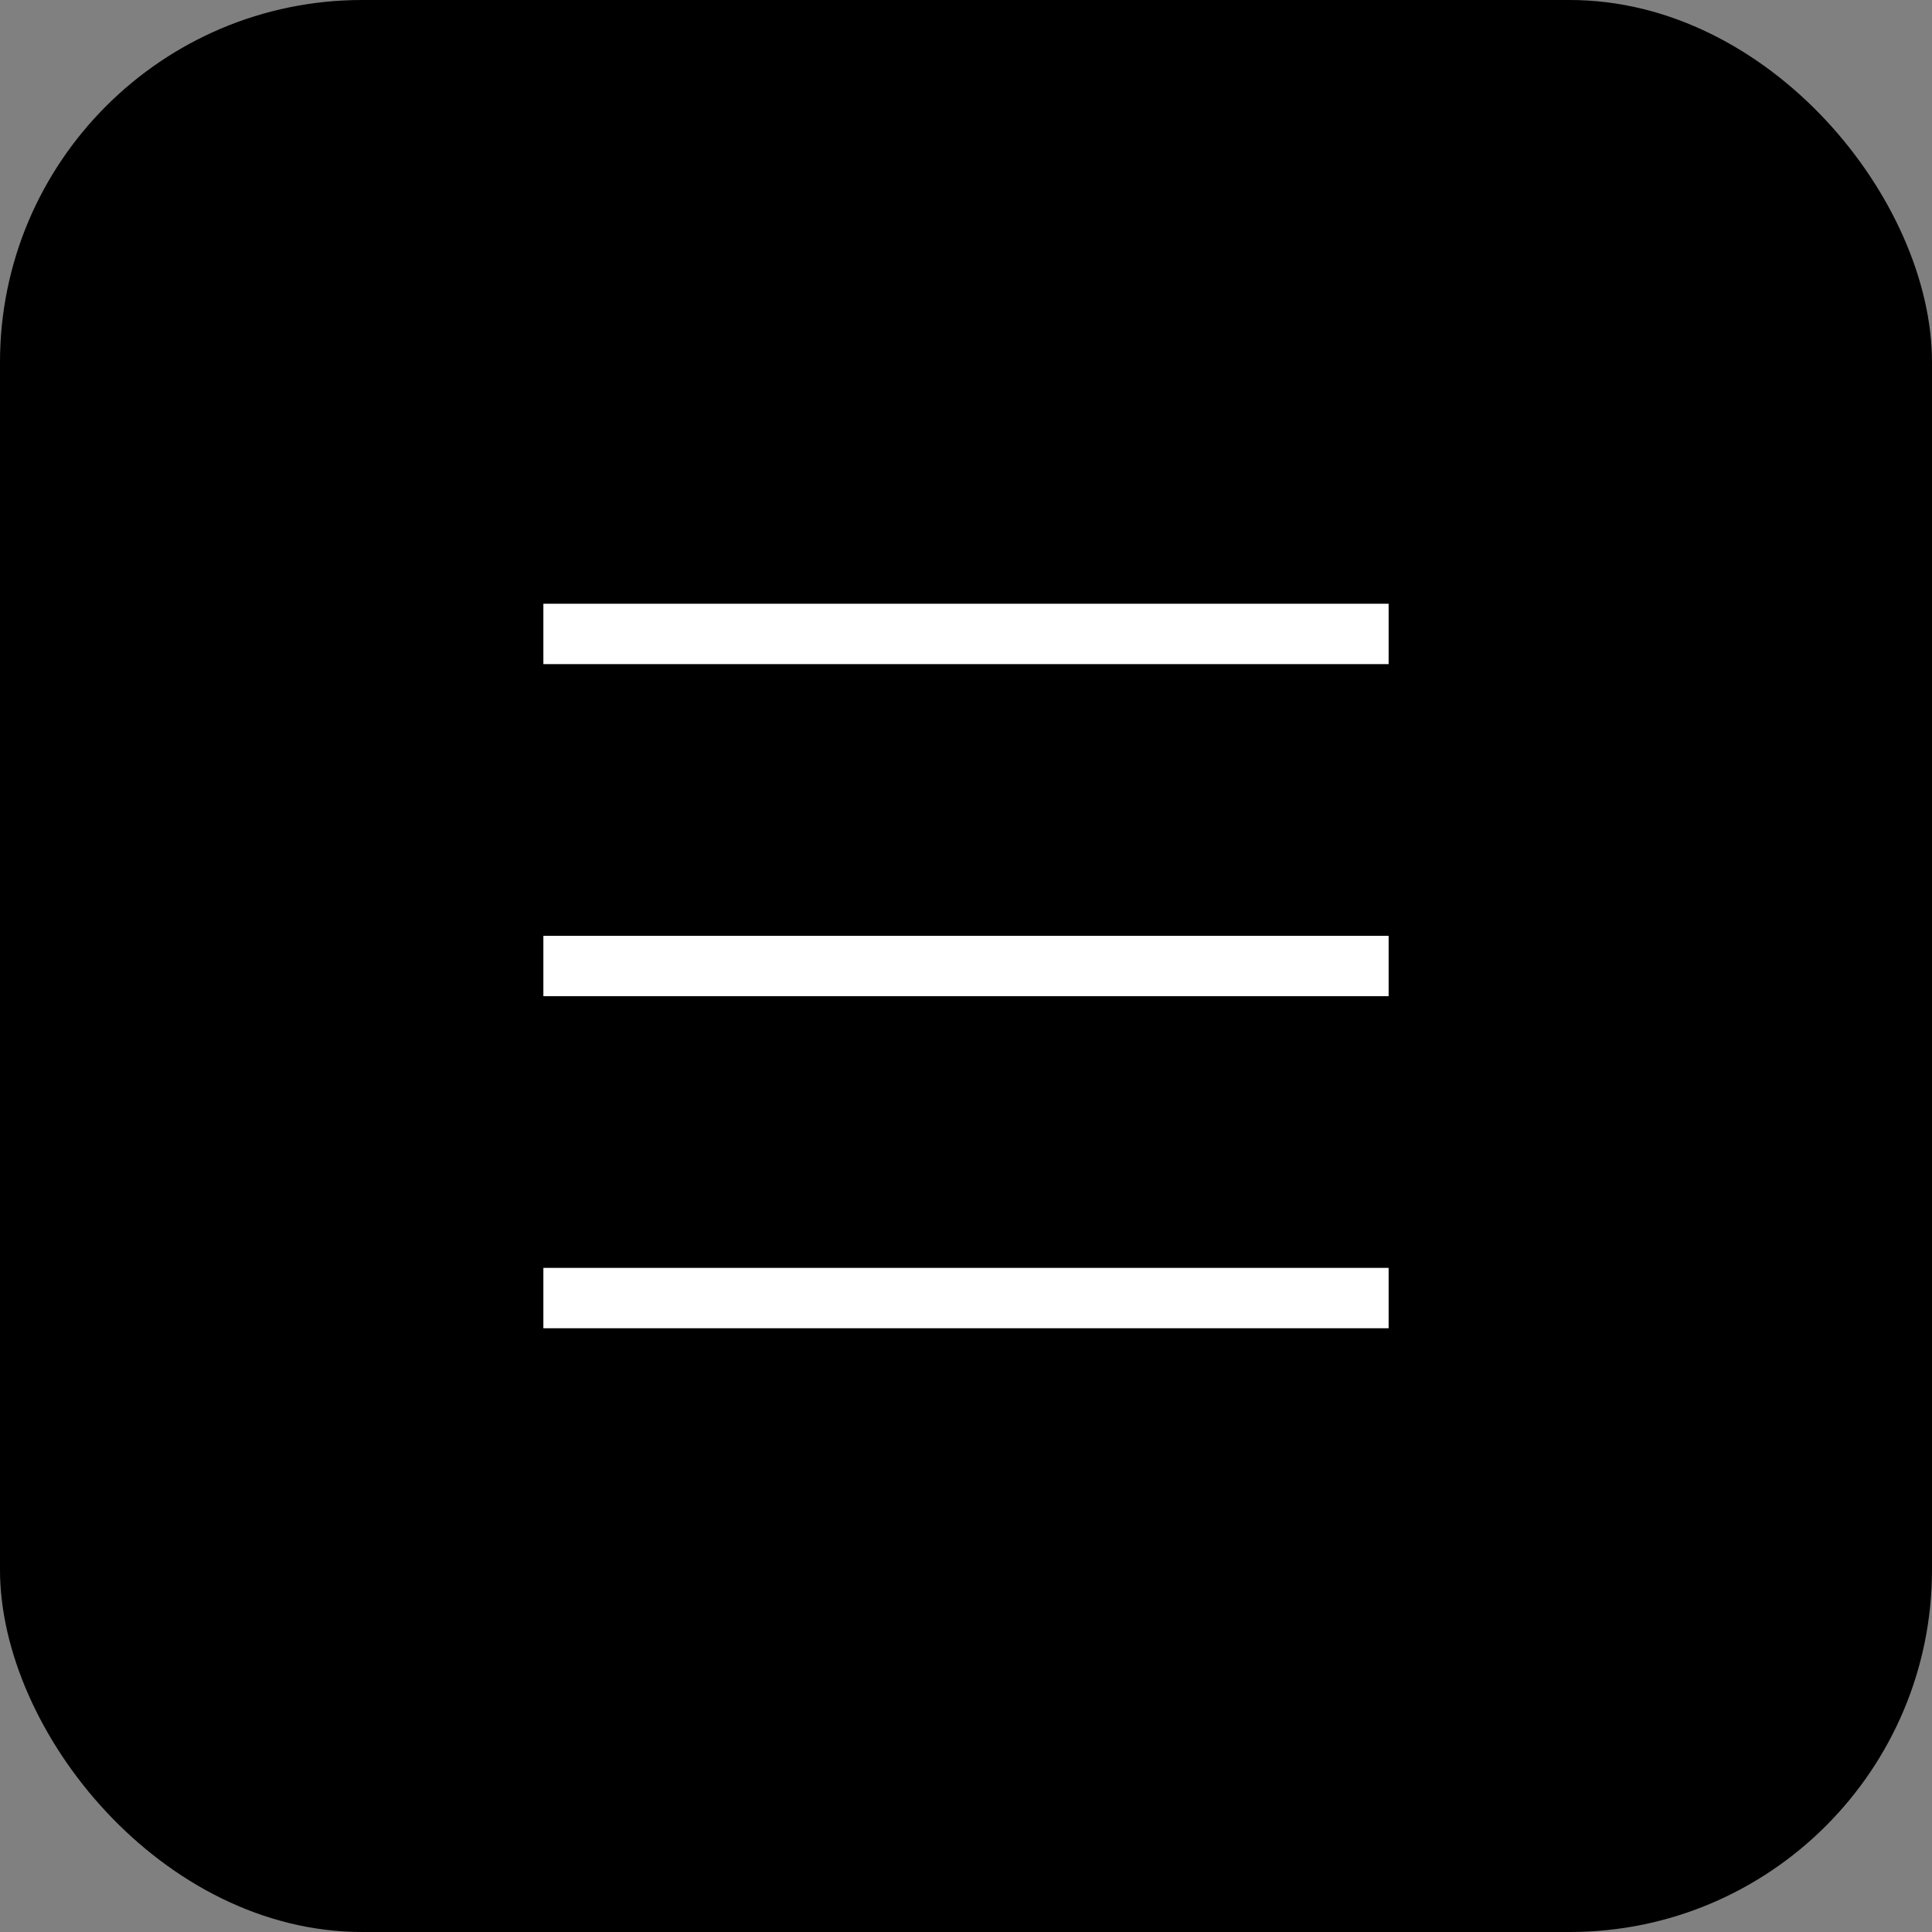 <svg width="32" height="32" viewBox="0 0 32 32" fill="none" xmlns="http://www.w3.org/2000/svg">
    <rect x="0" y="0" width="32" height="32" fill="#808080" stroke="none"/>
    <rect width="32" height="32" rx="6" fill="#000"/>
    <path stroke="#fff" d="M9 10.5h14M9 16h14M9 21.5h14"/>
</svg>
